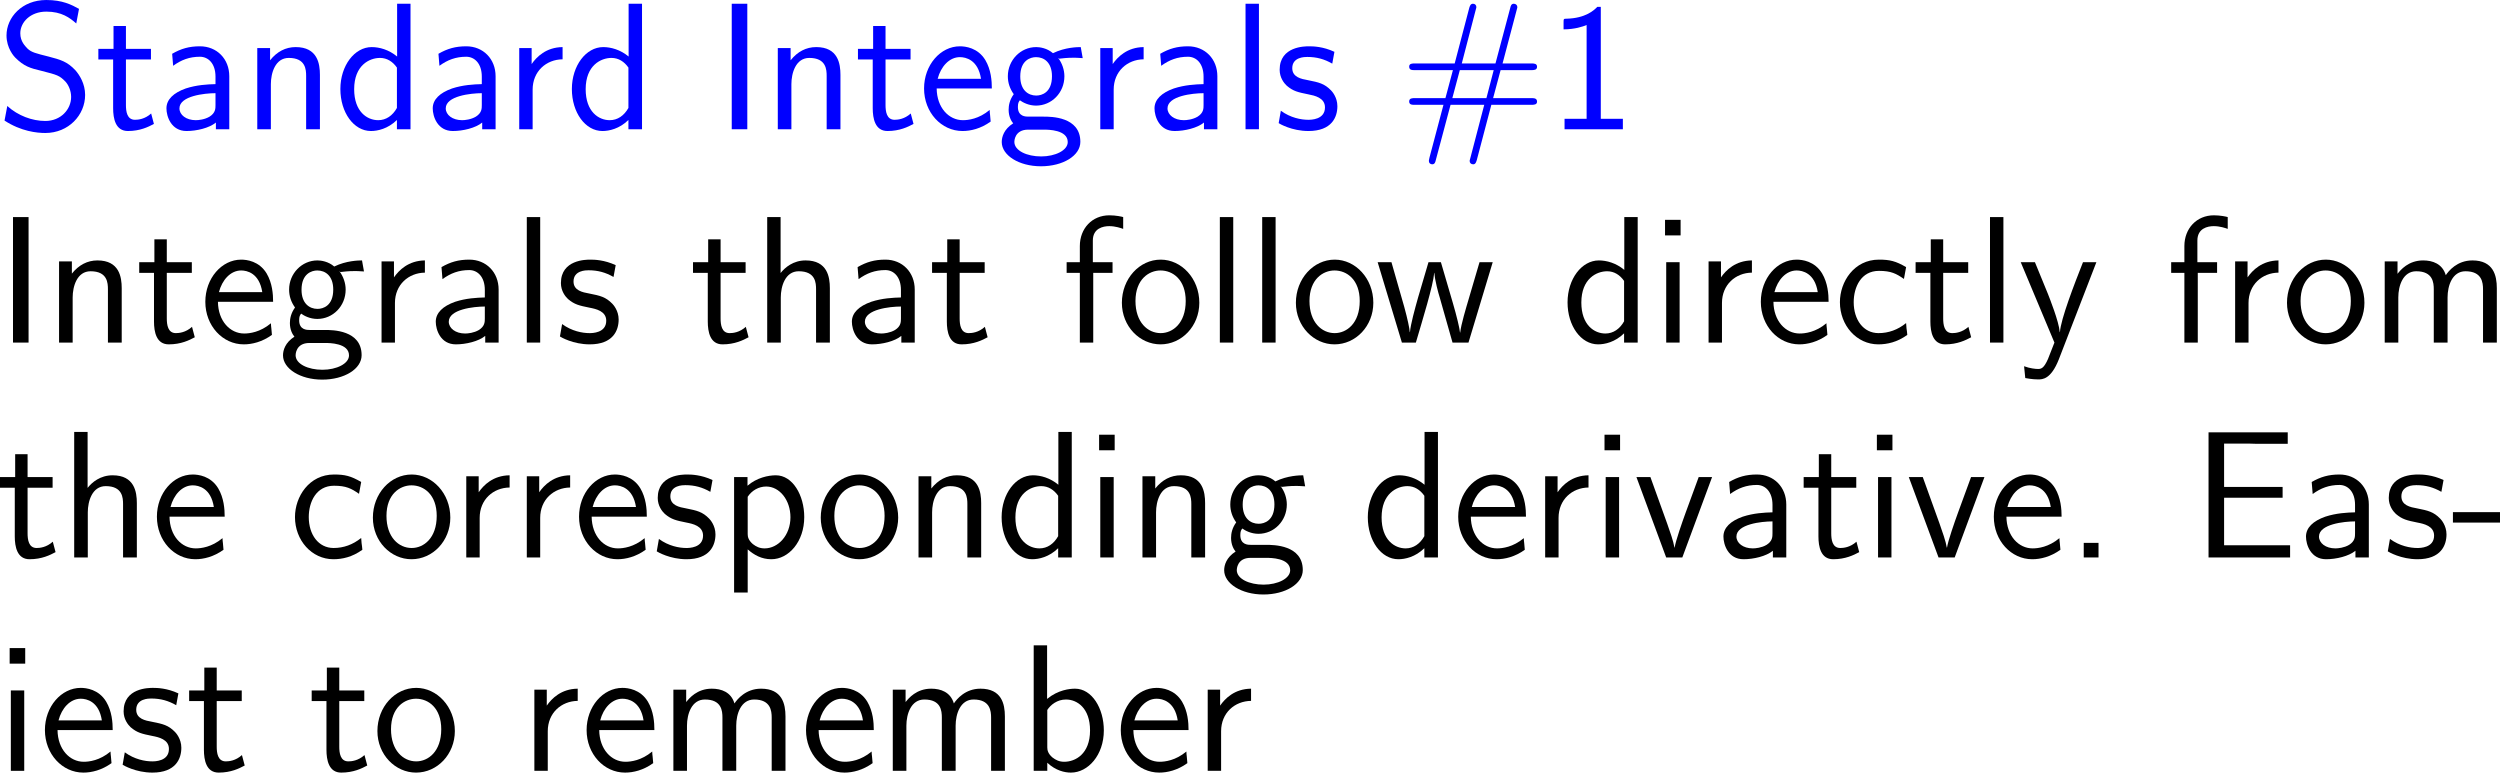 <?xml version="1.0" encoding="UTF-8"?>
<svg xmlns="http://www.w3.org/2000/svg" xmlns:xlink="http://www.w3.org/1999/xlink" width="247.831pt" height="76.588pt" viewBox="0 0 247.831 76.588" version="1.1">
<g id="surface1">
<path style=" stroke:none;fill-rule:nonzero;fill:rgb(0%,0%,100%);fill-opacity:1;" d="M 7.832 0.879 C 7.09 0.469 6.191 0 4.59 0 C 2.188 0 0.645 1.719 0.645 3.516 C 0.645 4.785 1.406 5.605 1.504 5.703 C 2.383 6.582 2.988 6.758 4.141 7.031 C 5.664 7.422 5.898 7.48 6.484 8.086 C 6.777 8.398 7.051 8.984 7.051 9.609 C 7.051 10.84 6.035 11.992 4.492 11.992 C 3.184 11.992 1.777 11.465 0.723 10.508 L 0.449 11.953 C 2.09 13.027 3.672 13.184 4.492 13.184 C 6.797 13.184 8.438 11.406 8.438 9.414 C 8.438 8.281 7.871 7.422 7.48 6.973 C 6.66 6.094 5.996 5.918 4.805 5.605 C 3.574 5.293 3.125 5.195 2.734 4.824 C 2.5 4.57 2.012 4.121 2.012 3.301 C 2.012 2.207 3.008 1.152 4.59 1.152 C 6.113 1.152 6.914 1.758 7.559 2.324 Z M 7.832 0.879 "/>
<path style=" stroke:none;fill-rule:nonzero;fill:rgb(0%,0%,100%);fill-opacity:1;" d="M 12.484 5.898 L 14.965 5.898 L 14.965 4.844 L 12.484 4.844 L 12.484 2.578 L 11.254 2.578 L 11.254 4.844 L 9.75 4.844 L 9.75 5.898 L 11.215 5.898 L 11.215 10.723 C 11.215 11.758 11.449 12.988 12.68 12.988 C 13.891 12.988 14.711 12.578 15.258 12.285 L 14.984 11.25 C 14.359 11.816 13.695 11.875 13.383 11.875 C 12.582 11.875 12.484 11.035 12.484 10.41 Z M 12.484 5.898 "/>
<path style=" stroke:none;fill-rule:nonzero;fill:rgb(0%,0%,100%);fill-opacity:1;" d="M 22.73 7.559 C 22.73 5.84 21.5 4.59 19.82 4.59 C 18.746 4.59 17.945 4.824 17.066 5.332 L 17.164 6.523 C 17.965 5.938 18.785 5.625 19.82 5.625 C 20.641 5.625 21.363 6.289 21.363 7.598 L 21.363 8.34 C 20.562 8.359 19.488 8.418 18.414 8.77 C 17.203 9.199 16.5 9.863 16.5 10.742 C 16.5 11.543 16.969 12.988 18.492 12.988 C 19.488 12.988 20.738 12.695 21.402 12.148 L 21.402 12.812 L 22.73 12.812 Z M 21.363 10.41 C 21.363 10.762 21.363 11.191 20.777 11.562 C 20.289 11.855 19.684 11.914 19.41 11.914 C 18.453 11.914 17.789 11.387 17.789 10.742 C 17.789 9.512 20.27 9.238 21.363 9.238 Z M 21.363 10.41 "/>
<path style=" stroke:none;fill-rule:nonzero;fill:rgb(0%,0%,100%);fill-opacity:1;" d="M 31.715 7.422 C 31.715 6.328 31.48 4.668 29.312 4.668 C 28.316 4.668 27.457 5.117 26.773 5.977 L 26.773 4.766 L 25.504 4.766 L 25.504 12.812 L 26.852 12.812 L 26.852 8.34 C 26.852 7.246 27.281 5.742 28.629 5.742 C 30.309 5.742 30.348 6.914 30.348 7.539 L 30.348 12.812 L 31.715 12.812 Z M 31.715 7.422 "/>
<path style=" stroke:none;fill-rule:nonzero;fill:rgb(0%,0%,100%);fill-opacity:1;" d="M 40.695 0.371 L 39.367 0.371 L 39.367 5.605 C 38.547 4.922 37.609 4.668 36.848 4.668 C 35.148 4.668 33.742 6.504 33.742 8.828 C 33.742 11.152 35.07 12.988 36.77 12.988 C 37.434 12.988 38.449 12.773 39.348 11.895 L 39.348 12.812 L 40.695 12.812 Z M 39.348 10.703 C 38.918 11.465 38.273 11.914 37.492 11.914 C 36.398 11.914 35.109 11.074 35.109 8.848 C 35.109 6.465 36.633 5.742 37.668 5.742 C 38.371 5.742 38.938 6.113 39.348 6.699 Z M 39.348 10.703 "/>
<path style=" stroke:none;fill-rule:nonzero;fill:rgb(0%,0%,100%);fill-opacity:1;" d="M 49.129 7.559 C 49.129 5.84 47.898 4.59 46.219 4.59 C 45.145 4.59 44.344 4.824 43.465 5.332 L 43.562 6.523 C 44.363 5.938 45.184 5.625 46.219 5.625 C 47.039 5.625 47.762 6.289 47.762 7.598 L 47.762 8.34 C 46.961 8.359 45.887 8.418 44.812 8.77 C 43.602 9.199 42.898 9.863 42.898 10.742 C 42.898 11.543 43.367 12.988 44.891 12.988 C 45.887 12.988 47.137 12.695 47.801 12.148 L 47.801 12.812 L 49.129 12.812 Z M 47.762 10.41 C 47.762 10.762 47.762 11.191 47.176 11.562 C 46.688 11.855 46.082 11.914 45.809 11.914 C 44.852 11.914 44.188 11.387 44.188 10.742 C 44.188 9.512 46.668 9.238 47.762 9.238 Z M 47.762 10.41 "/>
<path style=" stroke:none;fill-rule:nonzero;fill:rgb(0%,0%,100%);fill-opacity:1;" d="M 52.801 8.887 C 52.801 7.07 54.148 5.898 55.77 5.879 L 55.77 4.668 C 54.129 4.688 53.191 5.645 52.703 6.348 L 52.703 4.766 L 51.473 4.766 L 51.473 12.812 L 52.801 12.812 Z M 52.801 8.887 "/>
<path style=" stroke:none;fill-rule:nonzero;fill:rgb(0%,0%,100%);fill-opacity:1;" d="M 63.645 0.371 L 62.316 0.371 L 62.316 5.605 C 61.496 4.922 60.559 4.668 59.797 4.668 C 58.098 4.668 56.691 6.504 56.691 8.828 C 56.691 11.152 58.02 12.988 59.719 12.988 C 60.383 12.988 61.398 12.773 62.297 11.895 L 62.297 12.812 L 63.645 12.812 Z M 62.297 10.703 C 61.867 11.465 61.223 11.914 60.441 11.914 C 59.348 11.914 58.059 11.074 58.059 8.848 C 58.059 6.465 59.582 5.742 60.617 5.742 C 61.32 5.742 61.887 6.113 62.297 6.699 Z M 62.297 10.703 "/>
<path style=" stroke:none;fill-rule:nonzero;fill:rgb(0%,0%,100%);fill-opacity:1;" d="M 74.082 0.371 L 72.539 0.371 L 72.539 12.812 L 74.082 12.812 Z M 74.082 0.371 "/>
<path style=" stroke:none;fill-rule:nonzero;fill:rgb(0%,0%,100%);fill-opacity:1;" d="M 83.316 7.422 C 83.316 6.328 83.082 4.668 80.914 4.668 C 79.918 4.668 79.059 5.117 78.375 5.977 L 78.375 4.766 L 77.105 4.766 L 77.105 12.812 L 78.453 12.812 L 78.453 8.34 C 78.453 7.246 78.883 5.742 80.23 5.742 C 81.91 5.742 81.949 6.914 81.949 7.539 L 81.949 12.812 L 83.316 12.812 Z M 83.316 7.422 "/>
<path style=" stroke:none;fill-rule:nonzero;fill:rgb(0%,0%,100%);fill-opacity:1;" d="M 87.785 5.898 L 90.266 5.898 L 90.266 4.844 L 87.785 4.844 L 87.785 2.578 L 86.555 2.578 L 86.555 4.844 L 85.051 4.844 L 85.051 5.898 L 86.516 5.898 L 86.516 10.723 C 86.516 11.758 86.75 12.988 87.98 12.988 C 89.191 12.988 90.012 12.578 90.559 12.285 L 90.285 11.25 C 89.66 11.816 88.996 11.875 88.684 11.875 C 87.883 11.875 87.785 11.035 87.785 10.41 Z M 87.785 5.898 "/>
<path style=" stroke:none;fill-rule:nonzero;fill:rgb(0%,0%,100%);fill-opacity:1;" d="M 98.324 8.77 C 98.324 8.008 98.246 6.914 97.68 5.957 C 96.938 4.727 95.688 4.59 95.16 4.59 C 93.227 4.59 91.605 6.445 91.605 8.77 C 91.605 11.152 93.324 12.988 95.414 12.988 C 96.234 12.988 97.23 12.754 98.207 12.051 C 98.207 11.973 98.148 11.406 98.148 11.387 C 98.129 11.367 98.109 10.957 98.109 10.898 C 97.035 11.797 95.98 11.914 95.453 11.914 C 94.066 11.914 92.875 10.684 92.855 8.77 Z M 92.953 7.812 C 93.266 6.602 94.105 5.664 95.16 5.664 C 95.727 5.664 96.957 5.918 97.25 7.812 Z M 92.953 7.812 "/>
<path style=" stroke:none;fill-rule:nonzero;fill:rgb(0%,0%,100%);fill-opacity:1;" d="M 104.93 5.742 C 104.93 5.742 104.969 5.781 104.988 5.82 C 105.359 5.781 105.75 5.723 106.414 5.723 C 106.473 5.723 106.883 5.723 107.332 5.762 L 107.137 4.668 C 106.805 4.668 105.574 4.688 104.383 5.273 C 103.797 4.766 103.074 4.668 102.723 4.668 C 101.16 4.668 99.91 5.977 99.91 7.559 C 99.91 8.203 100.105 8.789 100.496 9.336 C 100.086 9.902 99.988 10.449 99.988 10.879 C 99.988 11.543 100.242 11.992 100.438 12.227 C 99.52 12.812 99.305 13.574 99.305 14.082 C 99.305 15.391 101.004 16.484 103.191 16.484 C 105.379 16.484 107.098 15.43 107.098 14.062 C 107.098 11.562 104.188 11.562 103.465 11.562 L 101.941 11.562 C 101.688 11.562 100.906 11.562 100.906 10.605 C 100.906 10.215 100.984 10.098 101.102 9.941 C 101.395 10.156 101.98 10.469 102.703 10.469 C 104.246 10.469 105.516 9.199 105.516 7.559 C 105.516 6.914 105.281 6.25 104.91 5.762 Z M 102.723 9.473 C 101.941 9.473 101.141 8.945 101.141 7.578 C 101.141 5.977 102.156 5.664 102.703 5.664 C 103.504 5.664 104.285 6.191 104.285 7.559 C 104.285 9.16 103.289 9.473 102.723 9.473 Z M 103.484 12.852 C 103.875 12.852 105.848 12.852 105.848 14.082 C 105.848 14.902 104.617 15.508 103.211 15.508 C 101.805 15.508 100.555 14.941 100.555 14.062 C 100.555 14.023 100.555 12.852 101.922 12.852 Z M 103.484 12.852 "/>
<path style=" stroke:none;fill-rule:nonzero;fill:rgb(0%,0%,100%);fill-opacity:1;" d="M 110.402 8.887 C 110.402 7.07 111.75 5.898 113.371 5.879 L 113.371 4.668 C 111.73 4.688 110.793 5.645 110.305 6.348 L 110.305 4.766 L 109.074 4.766 L 109.074 12.812 L 110.402 12.812 Z M 110.402 8.887 "/>
<path style=" stroke:none;fill-rule:nonzero;fill:rgb(0%,0%,100%);fill-opacity:1;" d="M 120.68 7.559 C 120.68 5.84 119.449 4.59 117.77 4.59 C 116.695 4.59 115.895 4.824 115.016 5.332 L 115.113 6.523 C 115.914 5.938 116.734 5.625 117.77 5.625 C 118.59 5.625 119.312 6.289 119.312 7.598 L 119.312 8.34 C 118.512 8.359 117.438 8.418 116.363 8.77 C 115.152 9.199 114.449 9.863 114.449 10.742 C 114.449 11.543 114.918 12.988 116.441 12.988 C 117.438 12.988 118.688 12.695 119.352 12.148 L 119.352 12.812 L 120.68 12.812 Z M 119.312 10.41 C 119.312 10.762 119.312 11.191 118.727 11.562 C 118.238 11.855 117.633 11.914 117.359 11.914 C 116.402 11.914 115.738 11.387 115.738 10.742 C 115.738 9.512 118.219 9.238 119.312 9.238 Z M 119.312 10.41 "/>
<path style=" stroke:none;fill-rule:nonzero;fill:rgb(0%,0%,100%);fill-opacity:1;" d="M 124.801 0.371 L 123.473 0.371 L 123.473 12.812 L 124.801 12.812 Z M 124.801 0.371 "/>
<path style=" stroke:none;fill-rule:nonzero;fill:rgb(0%,0%,100%);fill-opacity:1;" d="M 132.285 5.137 C 131.152 4.609 130.176 4.59 129.766 4.59 C 129.355 4.59 126.855 4.59 126.855 6.914 C 126.855 7.695 127.285 8.242 127.559 8.496 C 128.203 9.043 128.652 9.141 129.707 9.355 C 130.312 9.473 131.348 9.688 131.348 10.645 C 131.348 11.875 129.941 11.875 129.688 11.875 C 128.984 11.875 127.93 11.68 126.973 10.977 L 126.758 12.207 C 126.836 12.266 128.066 12.988 129.707 12.988 C 132.031 12.988 132.578 11.602 132.578 10.527 C 132.578 9.629 132.031 9.043 131.953 8.965 C 131.289 8.281 130.742 8.164 129.668 7.949 C 129.004 7.832 128.105 7.656 128.105 6.758 C 128.105 5.645 129.355 5.645 129.59 5.645 C 130.527 5.645 131.289 5.859 132.07 6.309 Z M 132.285 5.137 "/>
<path style=" stroke:none;fill-rule:nonzero;fill:rgb(0%,0%,100%);fill-opacity:1;" d="M 147.84 10.391 L 151.785 10.391 C 152.039 10.391 152.371 10.391 152.371 10.078 C 152.371 9.727 152.059 9.727 151.785 9.727 L 148.016 9.727 L 148.758 6.953 L 151.785 6.953 C 152.039 6.953 152.371 6.953 152.371 6.621 C 152.371 6.289 152.059 6.289 151.785 6.289 L 148.953 6.289 L 150.34 1.035 C 150.418 0.781 150.418 0.723 150.418 0.703 C 150.418 0.508 150.262 0.371 150.066 0.371 C 149.812 0.371 149.754 0.605 149.715 0.781 L 148.25 6.289 L 144.91 6.289 L 146.277 1.035 C 146.355 0.781 146.355 0.723 146.355 0.703 C 146.355 0.508 146.219 0.371 146.023 0.371 C 145.77 0.371 145.711 0.605 145.652 0.781 L 144.207 6.289 L 140.262 6.289 C 140.008 6.289 139.695 6.289 139.695 6.602 C 139.695 6.953 139.988 6.953 140.262 6.953 L 144.031 6.953 L 143.289 9.727 L 140.262 9.727 C 140.008 9.727 139.695 9.727 139.695 10.059 C 139.695 10.391 139.988 10.391 140.262 10.391 L 143.094 10.391 L 141.707 15.625 C 141.648 15.879 141.648 15.938 141.648 15.957 C 141.648 16.152 141.785 16.289 141.98 16.289 C 142.234 16.289 142.293 16.055 142.332 15.879 L 143.797 10.391 L 147.137 10.391 L 145.77 15.625 C 145.691 15.879 145.691 15.938 145.691 15.957 C 145.691 16.152 145.828 16.289 146.043 16.289 C 146.277 16.289 146.336 16.055 146.395 15.879 Z M 143.973 9.727 L 144.715 6.953 L 148.074 6.953 L 147.352 9.727 Z M 143.973 9.727 "/>
<path style=" stroke:none;fill-rule:nonzero;fill:rgb(0%,0%,100%);fill-opacity:1;" d="M 158.691 0.684 L 158.34 0.684 C 158.066 0.977 157.207 1.816 155.273 1.855 C 155.02 1.855 155 1.875 155 2.207 L 155 2.91 C 156.094 2.91 156.914 2.637 157.285 2.48 L 157.285 11.777 L 155.098 11.777 L 155.098 12.812 L 160.879 12.812 L 160.879 11.777 L 158.691 11.777 Z M 158.691 0.684 "/>
<path style=" stroke:none;fill-rule:nonzero;fill:rgb(0%,0%,0%);fill-opacity:1;" d="M 2.832 21.52 L 1.289 21.52 L 1.289 33.961 L 2.832 33.961 Z M 2.832 21.52 "/>
<path style=" stroke:none;fill-rule:nonzero;fill:rgb(0%,0%,0%);fill-opacity:1;" d="M 12.066 28.57 C 12.066 27.477 11.832 25.816 9.664 25.816 C 8.668 25.816 7.809 26.266 7.125 27.125 L 7.125 25.914 L 5.855 25.914 L 5.855 33.961 L 7.203 33.961 L 7.203 29.488 C 7.203 28.395 7.633 26.891 8.98 26.891 C 10.66 26.891 10.699 28.062 10.699 28.688 L 10.699 33.961 L 12.066 33.961 Z M 12.066 28.57 "/>
<path style=" stroke:none;fill-rule:nonzero;fill:rgb(0%,0%,0%);fill-opacity:1;" d="M 16.535 27.047 L 19.016 27.047 L 19.016 25.992 L 16.535 25.992 L 16.535 23.727 L 15.305 23.727 L 15.305 25.992 L 13.801 25.992 L 13.801 27.047 L 15.266 27.047 L 15.266 31.871 C 15.266 32.906 15.5 34.137 16.73 34.137 C 17.941 34.137 18.762 33.727 19.309 33.434 L 19.035 32.398 C 18.41 32.965 17.746 33.023 17.434 33.023 C 16.633 33.023 16.535 32.184 16.535 31.559 Z M 16.535 27.047 "/>
<path style=" stroke:none;fill-rule:nonzero;fill:rgb(0%,0%,0%);fill-opacity:1;" d="M 27.074 29.918 C 27.074 29.156 26.996 28.062 26.43 27.105 C 25.688 25.875 24.438 25.738 23.91 25.738 C 21.977 25.738 20.355 27.594 20.355 29.918 C 20.355 32.301 22.074 34.137 24.164 34.137 C 24.984 34.137 25.98 33.902 26.957 33.199 C 26.957 33.121 26.898 32.555 26.898 32.535 C 26.879 32.516 26.859 32.105 26.859 32.047 C 25.785 32.945 24.73 33.062 24.203 33.062 C 22.816 33.062 21.625 31.832 21.605 29.918 Z M 21.703 28.961 C 22.016 27.75 22.855 26.812 23.91 26.812 C 24.477 26.812 25.707 27.066 26 28.961 Z M 21.703 28.961 "/>
<path style=" stroke:none;fill-rule:nonzero;fill:rgb(0%,0%,0%);fill-opacity:1;" d="M 33.68 26.891 C 33.68 26.891 33.719 26.93 33.738 26.969 C 34.109 26.93 34.5 26.871 35.164 26.871 C 35.223 26.871 35.633 26.871 36.082 26.91 L 35.887 25.816 C 35.555 25.816 34.324 25.836 33.133 26.422 C 32.547 25.914 31.824 25.816 31.473 25.816 C 29.91 25.816 28.66 27.125 28.66 28.707 C 28.66 29.352 28.855 29.938 29.246 30.484 C 28.836 31.051 28.738 31.598 28.738 32.027 C 28.738 32.691 28.992 33.141 29.188 33.375 C 28.27 33.961 28.055 34.723 28.055 35.23 C 28.055 36.539 29.754 37.633 31.941 37.633 C 34.129 37.633 35.848 36.578 35.848 35.211 C 35.848 32.711 32.938 32.711 32.215 32.711 L 30.691 32.711 C 30.438 32.711 29.656 32.711 29.656 31.754 C 29.656 31.363 29.734 31.246 29.852 31.09 C 30.145 31.305 30.73 31.617 31.453 31.617 C 32.996 31.617 34.266 30.348 34.266 28.707 C 34.266 28.062 34.031 27.398 33.66 26.91 Z M 31.473 30.621 C 30.691 30.621 29.891 30.094 29.891 28.727 C 29.891 27.125 30.906 26.812 31.453 26.812 C 32.254 26.812 33.035 27.34 33.035 28.707 C 33.035 30.309 32.039 30.621 31.473 30.621 Z M 32.234 34 C 32.625 34 34.598 34 34.598 35.23 C 34.598 36.051 33.367 36.656 31.961 36.656 C 30.555 36.656 29.305 36.09 29.305 35.211 C 29.305 35.172 29.305 34 30.672 34 Z M 32.234 34 "/>
<path style=" stroke:none;fill-rule:nonzero;fill:rgb(0%,0%,0%);fill-opacity:1;" d="M 39.152 30.035 C 39.152 28.219 40.5 27.047 42.121 27.027 L 42.121 25.816 C 40.48 25.836 39.543 26.793 39.055 27.496 L 39.055 25.914 L 37.824 25.914 L 37.824 33.961 L 39.152 33.961 Z M 39.152 30.035 "/>
<path style=" stroke:none;fill-rule:nonzero;fill:rgb(0%,0%,0%);fill-opacity:1;" d="M 49.43 28.707 C 49.43 26.988 48.199 25.738 46.52 25.738 C 45.445 25.738 44.645 25.973 43.766 26.48 L 43.863 27.672 C 44.664 27.086 45.484 26.773 46.52 26.773 C 47.34 26.773 48.062 27.438 48.062 28.746 L 48.062 29.488 C 47.262 29.508 46.188 29.566 45.113 29.918 C 43.902 30.348 43.199 31.012 43.199 31.891 C 43.199 32.691 43.668 34.137 45.191 34.137 C 46.188 34.137 47.438 33.844 48.102 33.297 L 48.102 33.961 L 49.43 33.961 Z M 48.062 31.559 C 48.062 31.91 48.062 32.34 47.477 32.711 C 46.988 33.004 46.383 33.062 46.109 33.062 C 45.152 33.062 44.488 32.535 44.488 31.891 C 44.488 30.66 46.969 30.387 48.062 30.387 Z M 48.062 31.559 "/>
<path style=" stroke:none;fill-rule:nonzero;fill:rgb(0%,0%,0%);fill-opacity:1;" d="M 53.551 21.52 L 52.223 21.52 L 52.223 33.961 L 53.551 33.961 Z M 53.551 21.52 "/>
<path style=" stroke:none;fill-rule:nonzero;fill:rgb(0%,0%,0%);fill-opacity:1;" d="M 61.035 26.285 C 59.902 25.758 58.926 25.738 58.516 25.738 C 58.105 25.738 55.605 25.738 55.605 28.062 C 55.605 28.844 56.035 29.391 56.309 29.645 C 56.953 30.191 57.402 30.289 58.457 30.504 C 59.062 30.621 60.098 30.836 60.098 31.793 C 60.098 33.023 58.691 33.023 58.438 33.023 C 57.734 33.023 56.68 32.828 55.723 32.125 L 55.508 33.355 C 55.586 33.414 56.816 34.137 58.457 34.137 C 60.781 34.137 61.328 32.75 61.328 31.676 C 61.328 30.777 60.781 30.191 60.703 30.113 C 60.039 29.43 59.492 29.312 58.418 29.098 C 57.754 28.98 56.855 28.805 56.855 27.906 C 56.855 26.793 58.105 26.793 58.34 26.793 C 59.277 26.793 60.039 27.008 60.82 27.457 Z M 61.035 26.285 "/>
<path style=" stroke:none;fill-rule:nonzero;fill:rgb(0%,0%,0%);fill-opacity:1;" d="M 71.434 27.047 L 73.914 27.047 L 73.914 25.992 L 71.434 25.992 L 71.434 23.727 L 70.203 23.727 L 70.203 25.992 L 68.699 25.992 L 68.699 27.047 L 70.164 27.047 L 70.164 31.871 C 70.164 32.906 70.398 34.137 71.629 34.137 C 72.84 34.137 73.66 33.727 74.207 33.434 L 73.934 32.398 C 73.309 32.965 72.645 33.023 72.332 33.023 C 71.531 33.023 71.434 32.184 71.434 31.559 Z M 71.434 27.047 "/>
<path style=" stroke:none;fill-rule:nonzero;fill:rgb(0%,0%,0%);fill-opacity:1;" d="M 82.266 28.57 C 82.266 27.477 82.031 25.816 79.863 25.816 C 78.633 25.816 77.812 26.52 77.383 27.066 L 77.383 21.52 L 76.055 21.52 L 76.055 33.961 L 77.402 33.961 L 77.402 29.488 C 77.402 28.395 77.832 26.891 79.18 26.891 C 80.859 26.891 80.898 28.062 80.898 28.688 L 80.898 33.961 L 82.266 33.961 Z M 82.266 28.57 "/>
<path style=" stroke:none;fill-rule:nonzero;fill:rgb(0%,0%,0%);fill-opacity:1;" d="M 90.68 28.707 C 90.68 26.988 89.449 25.738 87.77 25.738 C 86.695 25.738 85.895 25.973 85.016 26.48 L 85.113 27.672 C 85.914 27.086 86.734 26.773 87.77 26.773 C 88.59 26.773 89.312 27.438 89.312 28.746 L 89.312 29.488 C 88.512 29.508 87.438 29.566 86.363 29.918 C 85.152 30.348 84.449 31.012 84.449 31.891 C 84.449 32.691 84.918 34.137 86.441 34.137 C 87.438 34.137 88.688 33.844 89.352 33.297 L 89.352 33.961 L 90.68 33.961 Z M 89.312 31.559 C 89.312 31.91 89.312 32.34 88.727 32.711 C 88.238 33.004 87.633 33.062 87.359 33.062 C 86.402 33.062 85.738 32.535 85.738 31.891 C 85.738 30.66 88.219 30.387 89.312 30.387 Z M 89.312 31.559 "/>
<path style=" stroke:none;fill-rule:nonzero;fill:rgb(0%,0%,0%);fill-opacity:1;" d="M 95.133 27.047 L 97.613 27.047 L 97.613 25.992 L 95.133 25.992 L 95.133 23.727 L 93.902 23.727 L 93.902 25.992 L 92.398 25.992 L 92.398 27.047 L 93.863 27.047 L 93.863 31.871 C 93.863 32.906 94.098 34.137 95.328 34.137 C 96.539 34.137 97.359 33.727 97.906 33.434 L 97.633 32.398 C 97.008 32.965 96.344 33.023 96.031 33.023 C 95.23 33.023 95.133 32.184 95.133 31.559 Z M 95.133 27.047 "/>
<path style=" stroke:none;fill-rule:nonzero;fill:rgb(0%,0%,0%);fill-opacity:1;" d="M 108.375 27.047 L 110.289 27.047 L 110.289 25.992 L 108.336 25.992 L 108.336 23.844 C 108.336 22.633 109.352 22.418 109.957 22.418 C 110.582 22.418 111.129 22.613 111.344 22.691 L 111.344 21.52 C 111.227 21.48 110.621 21.344 109.977 21.344 C 108.258 21.344 107.047 22.652 107.047 24.391 L 107.047 25.992 L 105.738 25.992 L 105.738 27.047 L 107.047 27.047 L 107.047 33.961 L 108.375 33.961 Z M 108.375 27.047 "/>
<path style=" stroke:none;fill-rule:nonzero;fill:rgb(0%,0%,0%);fill-opacity:1;" d="M 118.891 30.016 C 118.891 27.594 117.113 25.738 115.062 25.738 C 112.953 25.738 111.215 27.633 111.215 30.016 C 111.215 32.359 112.992 34.137 115.043 34.137 C 117.152 34.137 118.891 32.32 118.891 30.016 Z M 115.062 33.023 C 113.773 33.023 112.562 31.949 112.562 29.84 C 112.562 27.672 113.91 26.812 115.043 26.812 C 116.273 26.812 117.543 27.73 117.543 29.84 C 117.543 32.047 116.254 33.023 115.062 33.023 Z M 115.062 33.023 "/>
<path style=" stroke:none;fill-rule:nonzero;fill:rgb(0%,0%,0%);fill-opacity:1;" d="M 122.254 21.52 L 120.926 21.52 L 120.926 33.961 L 122.254 33.961 Z M 122.254 21.52 "/>
<path style=" stroke:none;fill-rule:nonzero;fill:rgb(0%,0%,0%);fill-opacity:1;" d="M 126.453 21.52 L 125.125 21.52 L 125.125 33.961 L 126.453 33.961 Z M 126.453 21.52 "/>
<path style=" stroke:none;fill-rule:nonzero;fill:rgb(0%,0%,0%);fill-opacity:1;" d="M 136.141 30.016 C 136.141 27.594 134.363 25.738 132.312 25.738 C 130.203 25.738 128.465 27.633 128.465 30.016 C 128.465 32.359 130.242 34.137 132.293 34.137 C 134.402 34.137 136.141 32.32 136.141 30.016 Z M 132.312 33.023 C 131.023 33.023 129.812 31.949 129.812 29.84 C 129.812 27.672 131.16 26.812 132.293 26.812 C 133.523 26.812 134.793 27.73 134.793 29.84 C 134.793 32.047 133.504 33.023 132.312 33.023 Z M 132.312 33.023 "/>
<path style=" stroke:none;fill-rule:nonzero;fill:rgb(0%,0%,0%);fill-opacity:1;" d="M 147.977 25.992 L 146.668 25.992 L 145.594 29.645 C 145.34 30.504 144.832 32.184 144.754 32.965 L 144.734 32.965 C 144.695 32.535 144.402 31.324 144.031 30.055 L 142.84 25.992 L 141.609 25.992 L 140.574 29.508 C 140.262 30.621 139.832 32.164 139.773 32.926 L 139.754 32.926 C 139.734 32.574 139.539 31.637 139.207 30.426 L 137.938 25.992 L 136.57 25.992 L 138.973 33.961 L 140.359 33.961 C 141.023 31.695 142.078 28.297 142.176 27.047 L 142.195 27.047 C 142.234 27.77 142.586 29.059 142.723 29.488 L 143.992 33.961 L 145.574 33.961 Z M 147.977 25.992 "/>
<path style=" stroke:none;fill-rule:nonzero;fill:rgb(0%,0%,0%);fill-opacity:1;" d="M 162.348 21.52 L 161.02 21.52 L 161.02 26.754 C 160.199 26.07 159.262 25.816 158.5 25.816 C 156.801 25.816 155.395 27.652 155.395 29.977 C 155.395 32.301 156.723 34.137 158.422 34.137 C 159.086 34.137 160.102 33.922 161 33.043 L 161 33.961 L 162.348 33.961 Z M 161 31.852 C 160.57 32.613 159.926 33.062 159.145 33.062 C 158.051 33.062 156.762 32.223 156.762 29.996 C 156.762 27.613 158.285 26.891 159.32 26.891 C 160.023 26.891 160.59 27.262 161 27.848 Z M 161 31.852 "/>
<path style=" stroke:none;fill-rule:nonzero;fill:rgb(0%,0%,0%);fill-opacity:1;" d="M 166.602 21.793 L 165.059 21.793 L 165.059 23.336 L 166.602 23.336 Z M 166.504 25.992 L 165.176 25.992 L 165.176 33.961 L 166.504 33.961 Z M 166.504 25.992 "/>
<path style=" stroke:none;fill-rule:nonzero;fill:rgb(0%,0%,0%);fill-opacity:1;" d="M 170.703 30.035 C 170.703 28.219 172.051 27.047 173.672 27.027 L 173.672 25.816 C 172.031 25.836 171.094 26.793 170.605 27.496 L 170.605 25.914 L 169.375 25.914 L 169.375 33.961 L 170.703 33.961 Z M 170.703 30.035 "/>
<path style=" stroke:none;fill-rule:nonzero;fill:rgb(0%,0%,0%);fill-opacity:1;" d="M 181.273 29.918 C 181.273 29.156 181.195 28.062 180.629 27.105 C 179.887 25.875 178.637 25.738 178.109 25.738 C 176.176 25.738 174.555 27.594 174.555 29.918 C 174.555 32.301 176.273 34.137 178.363 34.137 C 179.184 34.137 180.18 33.902 181.156 33.199 C 181.156 33.121 181.098 32.555 181.098 32.535 C 181.078 32.516 181.059 32.105 181.059 32.047 C 179.984 32.945 178.93 33.062 178.402 33.062 C 177.016 33.062 175.824 31.832 175.805 29.918 Z M 175.902 28.961 C 176.215 27.75 177.055 26.812 178.109 26.812 C 178.676 26.812 179.906 27.066 180.199 28.961 Z M 175.902 28.961 "/>
<path style=" stroke:none;fill-rule:nonzero;fill:rgb(0%,0%,0%);fill-opacity:1;" d="M 188.957 32.027 C 188.137 32.691 187.219 33.023 186.223 33.023 C 184.719 33.023 183.762 31.695 183.762 29.957 C 183.762 28.473 184.484 26.852 186.262 26.852 C 187.473 26.852 187.98 27.125 188.742 27.652 L 188.957 26.48 C 187.922 25.875 187.336 25.738 186.262 25.738 C 183.801 25.738 182.395 27.926 182.395 29.957 C 182.395 32.262 184.055 34.137 186.203 34.137 C 187.082 34.137 188.078 33.922 189.074 33.199 C 189.074 33.16 189.016 32.594 188.996 32.535 Z M 188.957 32.027 "/>
<path style=" stroke:none;fill-rule:nonzero;fill:rgb(0%,0%,0%);fill-opacity:1;" d="M 192.633 27.047 L 195.113 27.047 L 195.113 25.992 L 192.633 25.992 L 192.633 23.727 L 191.402 23.727 L 191.402 25.992 L 189.898 25.992 L 189.898 27.047 L 191.363 27.047 L 191.363 31.871 C 191.363 32.906 191.598 34.137 192.828 34.137 C 194.039 34.137 194.859 33.727 195.406 33.434 L 195.133 32.398 C 194.508 32.965 193.844 33.023 193.531 33.023 C 192.73 33.023 192.633 32.184 192.633 31.559 Z M 192.633 27.047 "/>
<path style=" stroke:none;fill-rule:nonzero;fill:rgb(0%,0%,0%);fill-opacity:1;" d="M 198.602 21.52 L 197.273 21.52 L 197.273 33.961 L 198.602 33.961 Z M 198.602 21.52 "/>
<path style=" stroke:none;fill-rule:nonzero;fill:rgb(0%,0%,0%);fill-opacity:1;" d="M 207.82 25.992 L 206.492 25.992 C 205.652 28.121 204.285 31.637 204.207 32.926 L 204.188 32.926 C 204.109 31.871 203.152 29.488 203.016 29.137 L 201.727 25.992 L 200.32 25.992 L 203.66 33.961 L 203.016 35.602 C 202.625 36.48 202.371 36.578 202.039 36.578 C 201.785 36.578 201.219 36.52 200.652 36.305 L 200.77 37.477 C 200.867 37.496 201.473 37.613 202.039 37.613 C 202.469 37.613 203.309 37.613 204.09 35.641 Z M 207.82 25.992 "/>
<path style=" stroke:none;fill-rule:nonzero;fill:rgb(0%,0%,0%);fill-opacity:1;" d="M 217.871 27.047 L 219.785 27.047 L 219.785 25.992 L 217.832 25.992 L 217.832 23.844 C 217.832 22.633 218.848 22.418 219.453 22.418 C 220.078 22.418 220.625 22.613 220.84 22.691 L 220.84 21.52 C 220.723 21.48 220.117 21.344 219.473 21.344 C 217.754 21.344 216.543 22.652 216.543 24.391 L 216.543 25.992 L 215.234 25.992 L 215.234 27.047 L 216.543 27.047 L 216.543 33.961 L 217.871 33.961 Z M 217.871 27.047 "/>
<path style=" stroke:none;fill-rule:nonzero;fill:rgb(0%,0%,0%);fill-opacity:1;" d="M 222.902 30.035 C 222.902 28.219 224.25 27.047 225.871 27.027 L 225.871 25.816 C 224.23 25.836 223.293 26.793 222.805 27.496 L 222.805 25.914 L 221.574 25.914 L 221.574 33.961 L 222.902 33.961 Z M 222.902 30.035 "/>
<path style=" stroke:none;fill-rule:nonzero;fill:rgb(0%,0%,0%);fill-opacity:1;" d="M 234.391 30.016 C 234.391 27.594 232.613 25.738 230.562 25.738 C 228.453 25.738 226.715 27.633 226.715 30.016 C 226.715 32.359 228.492 34.137 230.543 34.137 C 232.652 34.137 234.391 32.32 234.391 30.016 Z M 230.562 33.023 C 229.273 33.023 228.062 31.949 228.062 29.84 C 228.062 27.672 229.41 26.812 230.543 26.812 C 231.773 26.812 233.043 27.73 233.043 29.84 C 233.043 32.047 231.754 33.023 230.562 33.023 Z M 230.562 33.023 "/>
<path style=" stroke:none;fill-rule:nonzero;fill:rgb(0%,0%,0%);fill-opacity:1;" d="M 247.516 28.57 C 247.516 27.32 247.184 25.816 245.094 25.816 C 243.57 25.816 242.73 26.871 242.457 27.281 C 242.125 26.148 241.148 25.816 240.211 25.816 C 238.746 25.816 237.965 26.773 237.672 27.145 L 237.672 25.914 L 236.402 25.914 L 236.402 33.961 L 237.75 33.961 L 237.75 29.488 C 237.75 28.316 238.219 26.891 239.527 26.891 C 241.188 26.891 241.266 28.023 241.266 28.688 L 241.266 33.961 L 242.633 33.961 L 242.633 29.488 C 242.633 28.316 243.102 26.891 244.41 26.891 C 246.051 26.891 246.148 28.023 246.148 28.688 L 246.148 33.961 L 247.516 33.961 Z M 247.516 28.57 "/>
<path style=" stroke:none;fill-rule:nonzero;fill:rgb(0%,0%,0%);fill-opacity:1;" d="M 2.734 48.348 L 5.215 48.348 L 5.215 47.293 L 2.734 47.293 L 2.734 45.027 L 1.504 45.027 L 1.504 47.293 L 0 47.293 L 0 48.348 L 1.465 48.348 L 1.465 53.172 C 1.465 54.207 1.699 55.438 2.93 55.438 C 4.141 55.438 4.961 55.027 5.508 54.734 L 5.234 53.699 C 4.609 54.266 3.945 54.324 3.633 54.324 C 2.832 54.324 2.734 53.484 2.734 52.859 Z M 2.734 48.348 "/>
<path style=" stroke:none;fill-rule:nonzero;fill:rgb(0%,0%,0%);fill-opacity:1;" d="M 13.566 49.871 C 13.566 48.777 13.332 47.117 11.164 47.117 C 9.934 47.117 9.113 47.82 8.684 48.367 L 8.684 42.82 L 7.355 42.82 L 7.355 55.262 L 8.703 55.262 L 8.703 50.789 C 8.703 49.695 9.133 48.191 10.48 48.191 C 12.16 48.191 12.199 49.363 12.199 49.988 L 12.199 55.262 L 13.566 55.262 Z M 13.566 49.871 "/>
<path style=" stroke:none;fill-rule:nonzero;fill:rgb(0%,0%,0%);fill-opacity:1;" d="M 22.273 51.219 C 22.273 50.457 22.195 49.363 21.629 48.406 C 20.887 47.176 19.637 47.039 19.109 47.039 C 17.176 47.039 15.555 48.895 15.555 51.219 C 15.555 53.602 17.273 55.438 19.363 55.438 C 20.184 55.438 21.18 55.203 22.156 54.5 C 22.156 54.422 22.098 53.855 22.098 53.836 C 22.078 53.816 22.059 53.406 22.059 53.348 C 20.984 54.246 19.93 54.363 19.402 54.363 C 18.016 54.363 16.824 53.133 16.805 51.219 Z M 16.902 50.262 C 17.215 49.051 18.055 48.113 19.109 48.113 C 19.676 48.113 20.906 48.367 21.199 50.262 Z M 16.902 50.262 "/>
<path style=" stroke:none;fill-rule:nonzero;fill:rgb(0%,0%,0%);fill-opacity:1;" d="M 35.805 53.328 C 34.984 53.992 34.066 54.324 33.07 54.324 C 31.566 54.324 30.609 52.996 30.609 51.258 C 30.609 49.773 31.332 48.152 33.109 48.152 C 34.32 48.152 34.828 48.426 35.59 48.953 L 35.805 47.781 C 34.77 47.176 34.184 47.039 33.109 47.039 C 30.648 47.039 29.242 49.227 29.242 51.258 C 29.242 53.562 30.902 55.438 33.051 55.438 C 33.93 55.438 34.926 55.223 35.922 54.5 C 35.922 54.461 35.863 53.895 35.844 53.836 Z M 35.805 53.328 "/>
<path style=" stroke:none;fill-rule:nonzero;fill:rgb(0%,0%,0%);fill-opacity:1;" d="M 44.641 51.316 C 44.641 48.895 42.863 47.039 40.812 47.039 C 38.703 47.039 36.965 48.934 36.965 51.316 C 36.965 53.66 38.742 55.438 40.793 55.438 C 42.902 55.438 44.641 53.621 44.641 51.316 Z M 40.812 54.324 C 39.523 54.324 38.312 53.25 38.312 51.141 C 38.312 48.973 39.66 48.113 40.793 48.113 C 42.023 48.113 43.293 49.031 43.293 51.141 C 43.293 53.348 42.004 54.324 40.812 54.324 Z M 40.812 54.324 "/>
<path style=" stroke:none;fill-rule:nonzero;fill:rgb(0%,0%,0%);fill-opacity:1;" d="M 47.551 51.336 C 47.551 49.52 48.898 48.348 50.52 48.328 L 50.52 47.117 C 48.879 47.137 47.941 48.094 47.453 48.797 L 47.453 47.215 L 46.223 47.215 L 46.223 55.262 L 47.551 55.262 Z M 47.551 51.336 "/>
<path style=" stroke:none;fill-rule:nonzero;fill:rgb(0%,0%,0%);fill-opacity:1;" d="M 53.551 51.336 C 53.551 49.52 54.898 48.348 56.52 48.328 L 56.52 47.117 C 54.879 47.137 53.941 48.094 53.453 48.797 L 53.453 47.215 L 52.223 47.215 L 52.223 55.262 L 53.551 55.262 Z M 53.551 51.336 "/>
<path style=" stroke:none;fill-rule:nonzero;fill:rgb(0%,0%,0%);fill-opacity:1;" d="M 64.121 51.219 C 64.121 50.457 64.043 49.363 63.477 48.406 C 62.734 47.176 61.484 47.039 60.957 47.039 C 59.023 47.039 57.402 48.895 57.402 51.219 C 57.402 53.602 59.121 55.438 61.211 55.438 C 62.031 55.438 63.027 55.203 64.004 54.5 C 64.004 54.422 63.945 53.855 63.945 53.836 C 63.926 53.816 63.906 53.406 63.906 53.348 C 62.832 54.246 61.777 54.363 61.25 54.363 C 59.863 54.363 58.672 53.133 58.652 51.219 Z M 58.75 50.262 C 59.062 49.051 59.902 48.113 60.957 48.113 C 61.523 48.113 62.754 48.367 63.047 50.262 Z M 58.75 50.262 "/>
<path style=" stroke:none;fill-rule:nonzero;fill:rgb(0%,0%,0%);fill-opacity:1;" d="M 70.633 47.586 C 69.5 47.059 68.523 47.039 68.113 47.039 C 67.703 47.039 65.203 47.039 65.203 49.363 C 65.203 50.145 65.633 50.691 65.906 50.945 C 66.551 51.492 67 51.59 68.055 51.805 C 68.66 51.922 69.695 52.137 69.695 53.094 C 69.695 54.324 68.289 54.324 68.035 54.324 C 67.332 54.324 66.277 54.129 65.32 53.426 L 65.105 54.656 C 65.184 54.715 66.414 55.438 68.055 55.438 C 70.379 55.438 70.926 54.051 70.926 52.977 C 70.926 52.078 70.379 51.492 70.301 51.414 C 69.637 50.73 69.09 50.613 68.016 50.398 C 67.352 50.281 66.453 50.105 66.453 49.207 C 66.453 48.094 67.703 48.094 67.938 48.094 C 68.875 48.094 69.637 48.309 70.418 48.758 Z M 70.633 47.586 "/>
<path style=" stroke:none;fill-rule:nonzero;fill:rgb(0%,0%,0%);fill-opacity:1;" d="M 74.121 54.461 C 74.746 55.008 75.488 55.438 76.465 55.438 C 78.184 55.438 79.727 53.699 79.727 51.258 C 79.727 49.09 78.574 47.117 76.914 47.117 C 76.172 47.117 75.02 47.352 74.102 48.152 L 74.102 47.293 L 72.773 47.293 L 72.773 58.738 L 74.121 58.738 Z M 74.121 49.246 C 74.531 48.621 75.215 48.23 75.957 48.23 C 77.285 48.23 78.359 49.578 78.359 51.277 C 78.359 53.074 77.129 54.363 75.801 54.363 C 75.293 54.363 74.961 54.188 74.629 53.934 C 74.18 53.543 74.121 53.211 74.121 52.938 Z M 74.121 49.246 "/>
<path style=" stroke:none;fill-rule:nonzero;fill:rgb(0%,0%,0%);fill-opacity:1;" d="M 89.039 51.316 C 89.039 48.895 87.262 47.039 85.211 47.039 C 83.102 47.039 81.363 48.934 81.363 51.316 C 81.363 53.66 83.141 55.438 85.191 55.438 C 87.301 55.438 89.039 53.621 89.039 51.316 Z M 85.211 54.324 C 83.922 54.324 82.711 53.25 82.711 51.141 C 82.711 48.973 84.059 48.113 85.191 48.113 C 86.422 48.113 87.691 49.031 87.691 51.141 C 87.691 53.348 86.402 54.324 85.211 54.324 Z M 85.211 54.324 "/>
<path style=" stroke:none;fill-rule:nonzero;fill:rgb(0%,0%,0%);fill-opacity:1;" d="M 97.266 49.871 C 97.266 48.777 97.031 47.117 94.863 47.117 C 93.867 47.117 93.008 47.566 92.324 48.426 L 92.324 47.215 L 91.055 47.215 L 91.055 55.262 L 92.402 55.262 L 92.402 50.789 C 92.402 49.695 92.832 48.191 94.18 48.191 C 95.859 48.191 95.898 49.363 95.898 49.988 L 95.898 55.262 L 97.266 55.262 Z M 97.266 49.871 "/>
<path style=" stroke:none;fill-rule:nonzero;fill:rgb(0%,0%,0%);fill-opacity:1;" d="M 106.246 42.82 L 104.918 42.82 L 104.918 48.055 C 104.098 47.371 103.16 47.117 102.398 47.117 C 100.699 47.117 99.293 48.953 99.293 51.277 C 99.293 53.602 100.621 55.438 102.32 55.438 C 102.984 55.438 104 55.223 104.898 54.344 L 104.898 55.262 L 106.246 55.262 Z M 104.898 53.152 C 104.469 53.914 103.824 54.363 103.043 54.363 C 101.949 54.363 100.66 53.523 100.66 51.297 C 100.66 48.914 102.184 48.191 103.219 48.191 C 103.922 48.191 104.488 48.562 104.898 49.148 Z M 104.898 53.152 "/>
<path style=" stroke:none;fill-rule:nonzero;fill:rgb(0%,0%,0%);fill-opacity:1;" d="M 110.5 43.094 L 108.957 43.094 L 108.957 44.637 L 110.5 44.637 Z M 110.402 47.293 L 109.074 47.293 L 109.074 55.262 L 110.402 55.262 Z M 110.402 47.293 "/>
<path style=" stroke:none;fill-rule:nonzero;fill:rgb(0%,0%,0%);fill-opacity:1;" d="M 119.465 49.871 C 119.465 48.777 119.23 47.117 117.062 47.117 C 116.066 47.117 115.207 47.566 114.523 48.426 L 114.523 47.215 L 113.254 47.215 L 113.254 55.262 L 114.602 55.262 L 114.602 50.789 C 114.602 49.695 115.031 48.191 116.379 48.191 C 118.059 48.191 118.098 49.363 118.098 49.988 L 118.098 55.262 L 119.465 55.262 Z M 119.465 49.871 "/>
<path style=" stroke:none;fill-rule:nonzero;fill:rgb(0%,0%,0%);fill-opacity:1;" d="M 126.98 48.191 C 126.98 48.191 127.02 48.23 127.039 48.27 C 127.41 48.23 127.801 48.172 128.465 48.172 C 128.523 48.172 128.934 48.172 129.383 48.211 L 129.188 47.117 C 128.855 47.117 127.625 47.137 126.434 47.723 C 125.848 47.215 125.125 47.117 124.773 47.117 C 123.211 47.117 121.961 48.426 121.961 50.008 C 121.961 50.652 122.156 51.238 122.547 51.785 C 122.137 52.352 122.039 52.898 122.039 53.328 C 122.039 53.992 122.293 54.441 122.488 54.676 C 121.57 55.262 121.355 56.023 121.355 56.531 C 121.355 57.84 123.055 58.934 125.242 58.934 C 127.43 58.934 129.148 57.879 129.148 56.512 C 129.148 54.012 126.238 54.012 125.516 54.012 L 123.992 54.012 C 123.738 54.012 122.957 54.012 122.957 53.055 C 122.957 52.664 123.035 52.547 123.152 52.391 C 123.445 52.605 124.031 52.918 124.754 52.918 C 126.297 52.918 127.566 51.648 127.566 50.008 C 127.566 49.363 127.332 48.699 126.961 48.211 Z M 124.773 51.922 C 123.992 51.922 123.191 51.395 123.191 50.027 C 123.191 48.426 124.207 48.113 124.754 48.113 C 125.555 48.113 126.336 48.641 126.336 50.008 C 126.336 51.609 125.34 51.922 124.773 51.922 Z M 125.535 55.301 C 125.926 55.301 127.898 55.301 127.898 56.531 C 127.898 57.352 126.668 57.957 125.262 57.957 C 123.855 57.957 122.605 57.391 122.605 56.512 C 122.605 56.473 122.605 55.301 123.973 55.301 Z M 125.535 55.301 "/>
<path style=" stroke:none;fill-rule:nonzero;fill:rgb(0%,0%,0%);fill-opacity:1;" d="M 142.547 42.82 L 141.219 42.82 L 141.219 48.055 C 140.398 47.371 139.461 47.117 138.699 47.117 C 137 47.117 135.594 48.953 135.594 51.277 C 135.594 53.602 136.922 55.438 138.621 55.438 C 139.285 55.438 140.301 55.223 141.199 54.344 L 141.199 55.262 L 142.547 55.262 Z M 141.199 53.152 C 140.77 53.914 140.125 54.363 139.344 54.363 C 138.25 54.363 136.961 53.523 136.961 51.297 C 136.961 48.914 138.484 48.191 139.52 48.191 C 140.223 48.191 140.789 48.562 141.199 49.148 Z M 141.199 53.152 "/>
<path style=" stroke:none;fill-rule:nonzero;fill:rgb(0%,0%,0%);fill-opacity:1;" d="M 151.273 51.219 C 151.273 50.457 151.195 49.363 150.629 48.406 C 149.887 47.176 148.637 47.039 148.109 47.039 C 146.176 47.039 144.555 48.895 144.555 51.219 C 144.555 53.602 146.273 55.438 148.363 55.438 C 149.184 55.438 150.18 55.203 151.156 54.5 C 151.156 54.422 151.098 53.855 151.098 53.836 C 151.078 53.816 151.059 53.406 151.059 53.348 C 149.984 54.246 148.93 54.363 148.402 54.363 C 147.016 54.363 145.824 53.133 145.805 51.219 Z M 145.902 50.262 C 146.215 49.051 147.055 48.113 148.109 48.113 C 148.676 48.113 149.906 48.367 150.199 50.262 Z M 145.902 50.262 "/>
<path style=" stroke:none;fill-rule:nonzero;fill:rgb(0%,0%,0%);fill-opacity:1;" d="M 154.504 51.336 C 154.504 49.52 155.852 48.348 157.473 48.328 L 157.473 47.117 C 155.832 47.137 154.895 48.094 154.406 48.797 L 154.406 47.215 L 153.176 47.215 L 153.176 55.262 L 154.504 55.262 Z M 154.504 51.336 "/>
<path style=" stroke:none;fill-rule:nonzero;fill:rgb(0%,0%,0%);fill-opacity:1;" d="M 160.602 43.094 L 159.059 43.094 L 159.059 44.637 L 160.602 44.637 Z M 160.504 47.293 L 159.176 47.293 L 159.176 55.262 L 160.504 55.262 Z M 160.504 47.293 "/>
<path style=" stroke:none;fill-rule:nonzero;fill:rgb(0%,0%,0%);fill-opacity:1;" d="M 169.723 47.293 L 168.395 47.293 L 167.086 50.867 C 166.773 51.727 166.109 53.621 166.012 54.285 L 165.992 54.285 C 165.895 53.66 165.543 52.684 165.27 51.902 L 163.609 47.293 L 162.223 47.293 L 165.172 55.262 L 166.773 55.262 Z M 169.723 47.293 "/>
<path style=" stroke:none;fill-rule:nonzero;fill:rgb(0%,0%,0%);fill-opacity:1;" d="M 177.078 50.008 C 177.078 48.289 175.848 47.039 174.168 47.039 C 173.094 47.039 172.293 47.273 171.414 47.781 L 171.512 48.973 C 172.312 48.387 173.133 48.074 174.168 48.074 C 174.988 48.074 175.711 48.738 175.711 50.047 L 175.711 50.789 C 174.91 50.809 173.836 50.867 172.762 51.219 C 171.551 51.648 170.848 52.312 170.848 53.191 C 170.848 53.992 171.316 55.438 172.84 55.438 C 173.836 55.438 175.086 55.145 175.75 54.598 L 175.75 55.262 L 177.078 55.262 Z M 175.711 52.859 C 175.711 53.211 175.711 53.641 175.125 54.012 C 174.637 54.305 174.031 54.363 173.758 54.363 C 172.801 54.363 172.137 53.836 172.137 53.191 C 172.137 51.961 174.617 51.688 175.711 51.688 Z M 175.711 52.859 "/>
<path style=" stroke:none;fill-rule:nonzero;fill:rgb(0%,0%,0%);fill-opacity:1;" d="M 181.535 48.348 L 184.016 48.348 L 184.016 47.293 L 181.535 47.293 L 181.535 45.027 L 180.305 45.027 L 180.305 47.293 L 178.801 47.293 L 178.801 48.348 L 180.266 48.348 L 180.266 53.172 C 180.266 54.207 180.5 55.438 181.73 55.438 C 182.941 55.438 183.762 55.027 184.309 54.734 L 184.035 53.699 C 183.41 54.266 182.746 54.324 182.434 54.324 C 181.633 54.324 181.535 53.484 181.535 52.859 Z M 181.535 48.348 "/>
<path style=" stroke:none;fill-rule:nonzero;fill:rgb(0%,0%,0%);fill-opacity:1;" d="M 187.602 43.094 L 186.059 43.094 L 186.059 44.637 L 187.602 44.637 Z M 187.504 47.293 L 186.176 47.293 L 186.176 55.262 L 187.504 55.262 Z M 187.504 47.293 "/>
<path style=" stroke:none;fill-rule:nonzero;fill:rgb(0%,0%,0%);fill-opacity:1;" d="M 196.723 47.293 L 195.395 47.293 L 194.086 50.867 C 193.773 51.727 193.109 53.621 193.012 54.285 L 192.992 54.285 C 192.895 53.66 192.543 52.684 192.27 51.902 L 190.609 47.293 L 189.223 47.293 L 192.172 55.262 L 193.773 55.262 Z M 196.723 47.293 "/>
<path style=" stroke:none;fill-rule:nonzero;fill:rgb(0%,0%,0%);fill-opacity:1;" d="M 204.371 51.219 C 204.371 50.457 204.293 49.363 203.727 48.406 C 202.984 47.176 201.734 47.039 201.207 47.039 C 199.273 47.039 197.652 48.895 197.652 51.219 C 197.652 53.602 199.371 55.438 201.461 55.438 C 202.281 55.438 203.277 55.203 204.254 54.5 C 204.254 54.422 204.195 53.855 204.195 53.836 C 204.176 53.816 204.156 53.406 204.156 53.348 C 203.082 54.246 202.027 54.363 201.5 54.363 C 200.113 54.363 198.922 53.133 198.902 51.219 Z M 199 50.262 C 199.312 49.051 200.152 48.113 201.207 48.113 C 201.773 48.113 203.004 48.367 203.297 50.262 Z M 199 50.262 "/>
<path style=" stroke:none;fill-rule:nonzero;fill:rgb(0%,0%,0%);fill-opacity:1;" d="M 208.031 53.816 L 206.566 53.816 L 206.566 55.262 L 208.031 55.262 Z M 208.031 53.816 "/>
<path style=" stroke:none;fill-rule:nonzero;fill:rgb(0%,0%,0%);fill-opacity:1;" d="M 226.281 49.344 L 226.281 48.27 L 220.48 48.27 L 220.48 43.973 L 222.902 43.973 C 223.117 43.973 223.332 43.992 223.547 43.992 L 226.789 43.992 L 226.789 42.859 L 218.938 42.859 L 218.938 55.262 L 227.023 55.262 L 227.023 54.051 L 224.66 54.051 C 224.445 54.051 224.23 54.051 224.016 54.051 L 220.48 54.051 L 220.48 49.344 Z M 226.281 49.344 "/>
<path style=" stroke:none;fill-rule:nonzero;fill:rgb(0%,0%,0%);fill-opacity:1;" d="M 234.828 50.008 C 234.828 48.289 233.598 47.039 231.918 47.039 C 230.844 47.039 230.043 47.273 229.164 47.781 L 229.262 48.973 C 230.062 48.387 230.883 48.074 231.918 48.074 C 232.738 48.074 233.461 48.738 233.461 50.047 L 233.461 50.789 C 232.66 50.809 231.586 50.867 230.512 51.219 C 229.301 51.648 228.598 52.312 228.598 53.191 C 228.598 53.992 229.066 55.438 230.59 55.438 C 231.586 55.438 232.836 55.145 233.5 54.598 L 233.5 55.262 L 234.828 55.262 Z M 233.461 52.859 C 233.461 53.211 233.461 53.641 232.875 54.012 C 232.387 54.305 231.781 54.363 231.508 54.363 C 230.551 54.363 229.887 53.836 229.887 53.191 C 229.887 51.961 232.367 51.688 233.461 51.688 Z M 233.461 52.859 "/>
<path style=" stroke:none;fill-rule:nonzero;fill:rgb(0%,0%,0%);fill-opacity:1;" d="M 242.234 47.586 C 241.102 47.059 240.125 47.039 239.715 47.039 C 239.305 47.039 236.805 47.039 236.805 49.363 C 236.805 50.145 237.234 50.691 237.508 50.945 C 238.152 51.492 238.602 51.59 239.656 51.805 C 240.262 51.922 241.297 52.137 241.297 53.094 C 241.297 54.324 239.891 54.324 239.637 54.324 C 238.934 54.324 237.879 54.129 236.922 53.426 L 236.707 54.656 C 236.785 54.715 238.016 55.438 239.656 55.438 C 241.98 55.438 242.527 54.051 242.527 52.977 C 242.527 52.078 241.98 51.492 241.902 51.414 C 241.238 50.73 240.691 50.613 239.617 50.398 C 238.953 50.281 238.055 50.105 238.055 49.207 C 238.055 48.094 239.305 48.094 239.539 48.094 C 240.477 48.094 241.238 48.309 242.02 48.758 Z M 242.234 47.586 "/>
<path style=" stroke:none;fill-rule:nonzero;fill:rgb(0%,0%,0%);fill-opacity:1;" d="M 247.832 51.805 L 247.832 50.77 L 243.164 50.77 L 243.164 51.805 Z M 247.832 51.805 "/>
<path style=" stroke:none;fill-rule:nonzero;fill:rgb(0%,0%,0%);fill-opacity:1;" d="M 2.5 64.246 L 0.957 64.246 L 0.957 65.789 L 2.5 65.789 Z M 2.402 68.445 L 1.074 68.445 L 1.074 76.414 L 2.402 76.414 Z M 2.402 68.445 "/>
<path style=" stroke:none;fill-rule:nonzero;fill:rgb(0%,0%,0%);fill-opacity:1;" d="M 11.172 72.371 C 11.172 71.609 11.094 70.516 10.527 69.559 C 9.785 68.328 8.535 68.191 8.008 68.191 C 6.074 68.191 4.453 70.047 4.453 72.371 C 4.453 74.754 6.172 76.59 8.262 76.59 C 9.082 76.59 10.078 76.355 11.055 75.652 C 11.055 75.574 10.996 75.008 10.996 74.988 C 10.977 74.969 10.957 74.559 10.957 74.5 C 9.883 75.398 8.828 75.516 8.301 75.516 C 6.914 75.516 5.723 74.285 5.703 72.371 Z M 5.801 71.414 C 6.113 70.203 6.953 69.266 8.008 69.266 C 8.574 69.266 9.805 69.52 10.098 71.414 Z M 5.801 71.414 "/>
<path style=" stroke:none;fill-rule:nonzero;fill:rgb(0%,0%,0%);fill-opacity:1;" d="M 17.684 68.738 C 16.551 68.211 15.574 68.191 15.164 68.191 C 14.754 68.191 12.254 68.191 12.254 70.516 C 12.254 71.297 12.684 71.844 12.957 72.098 C 13.602 72.645 14.051 72.742 15.105 72.957 C 15.711 73.074 16.746 73.289 16.746 74.246 C 16.746 75.477 15.34 75.477 15.086 75.477 C 14.383 75.477 13.328 75.281 12.371 74.578 L 12.156 75.809 C 12.234 75.867 13.465 76.59 15.105 76.59 C 17.43 76.59 17.977 75.203 17.977 74.129 C 17.977 73.23 17.43 72.645 17.352 72.566 C 16.688 71.883 16.141 71.766 15.066 71.551 C 14.402 71.434 13.504 71.258 13.504 70.359 C 13.504 69.246 14.754 69.246 14.988 69.246 C 15.926 69.246 16.688 69.461 17.469 69.91 Z M 17.684 68.738 "/>
<path style=" stroke:none;fill-rule:nonzero;fill:rgb(0%,0%,0%);fill-opacity:1;" d="M 21.484 69.5 L 23.965 69.5 L 23.965 68.445 L 21.484 68.445 L 21.484 66.18 L 20.254 66.18 L 20.254 68.445 L 18.75 68.445 L 18.75 69.5 L 20.215 69.5 L 20.215 74.324 C 20.215 75.359 20.449 76.59 21.68 76.59 C 22.891 76.59 23.711 76.18 24.258 75.887 L 23.984 74.852 C 23.359 75.418 22.695 75.477 22.383 75.477 C 21.582 75.477 21.484 74.637 21.484 74.012 Z M 21.484 69.5 "/>
<path style=" stroke:none;fill-rule:nonzero;fill:rgb(0%,0%,0%);fill-opacity:1;" d="M 33.633 69.5 L 36.113 69.5 L 36.113 68.445 L 33.633 68.445 L 33.633 66.18 L 32.402 66.18 L 32.402 68.445 L 30.898 68.445 L 30.898 69.5 L 32.363 69.5 L 32.363 74.324 C 32.363 75.359 32.598 76.59 33.828 76.59 C 35.039 76.59 35.859 76.18 36.406 75.887 L 36.133 74.852 C 35.508 75.418 34.844 75.477 34.531 75.477 C 33.73 75.477 33.633 74.637 33.633 74.012 Z M 33.633 69.5 "/>
<path style=" stroke:none;fill-rule:nonzero;fill:rgb(0%,0%,0%);fill-opacity:1;" d="M 45.09 72.469 C 45.09 70.047 43.312 68.191 41.262 68.191 C 39.152 68.191 37.414 70.086 37.414 72.469 C 37.414 74.812 39.191 76.59 41.242 76.59 C 43.352 76.59 45.09 74.773 45.09 72.469 Z M 41.262 75.477 C 39.973 75.477 38.762 74.402 38.762 72.293 C 38.762 70.125 40.109 69.266 41.242 69.266 C 42.473 69.266 43.742 70.184 43.742 72.293 C 43.742 74.5 42.453 75.477 41.262 75.477 Z M 41.262 75.477 "/>
<path style=" stroke:none;fill-rule:nonzero;fill:rgb(0%,0%,0%);fill-opacity:1;" d="M 54.301 72.488 C 54.301 70.672 55.648 69.5 57.27 69.48 L 57.27 68.27 C 55.629 68.289 54.691 69.246 54.203 69.949 L 54.203 68.367 L 52.973 68.367 L 52.973 76.414 L 54.301 76.414 Z M 54.301 72.488 "/>
<path style=" stroke:none;fill-rule:nonzero;fill:rgb(0%,0%,0%);fill-opacity:1;" d="M 64.871 72.371 C 64.871 71.609 64.793 70.516 64.227 69.559 C 63.484 68.328 62.234 68.191 61.707 68.191 C 59.773 68.191 58.152 70.047 58.152 72.371 C 58.152 74.754 59.871 76.59 61.961 76.59 C 62.781 76.59 63.777 76.355 64.754 75.652 C 64.754 75.574 64.695 75.008 64.695 74.988 C 64.676 74.969 64.656 74.559 64.656 74.5 C 63.582 75.398 62.527 75.516 62 75.516 C 60.613 75.516 59.422 74.285 59.402 72.371 Z M 59.5 71.414 C 59.812 70.203 60.652 69.266 61.707 69.266 C 62.273 69.266 63.504 69.52 63.797 71.414 Z M 59.5 71.414 "/>
<path style=" stroke:none;fill-rule:nonzero;fill:rgb(0%,0%,0%);fill-opacity:1;" d="M 77.867 71.023 C 77.867 69.773 77.535 68.27 75.445 68.27 C 73.922 68.27 73.082 69.324 72.809 69.734 C 72.477 68.602 71.5 68.27 70.562 68.27 C 69.098 68.27 68.316 69.227 68.023 69.598 L 68.023 68.367 L 66.754 68.367 L 66.754 76.414 L 68.102 76.414 L 68.102 71.941 C 68.102 70.77 68.57 69.344 69.879 69.344 C 71.539 69.344 71.617 70.477 71.617 71.141 L 71.617 76.414 L 72.984 76.414 L 72.984 71.941 C 72.984 70.77 73.453 69.344 74.762 69.344 C 76.402 69.344 76.5 70.477 76.5 71.141 L 76.5 76.414 L 77.867 76.414 Z M 77.867 71.023 "/>
<path style=" stroke:none;fill-rule:nonzero;fill:rgb(0%,0%,0%);fill-opacity:1;" d="M 86.621 72.371 C 86.621 71.609 86.543 70.516 85.977 69.559 C 85.234 68.328 83.984 68.191 83.457 68.191 C 81.523 68.191 79.902 70.047 79.902 72.371 C 79.902 74.754 81.621 76.59 83.711 76.59 C 84.531 76.59 85.527 76.355 86.504 75.652 C 86.504 75.574 86.445 75.008 86.445 74.988 C 86.426 74.969 86.406 74.559 86.406 74.5 C 85.332 75.398 84.277 75.516 83.75 75.516 C 82.363 75.516 81.172 74.285 81.152 72.371 Z M 81.25 71.414 C 81.562 70.203 82.402 69.266 83.457 69.266 C 84.023 69.266 85.254 69.52 85.547 71.414 Z M 81.25 71.414 "/>
<path style=" stroke:none;fill-rule:nonzero;fill:rgb(0%,0%,0%);fill-opacity:1;" d="M 99.617 71.023 C 99.617 69.773 99.285 68.27 97.195 68.27 C 95.672 68.27 94.832 69.324 94.559 69.734 C 94.227 68.602 93.25 68.27 92.312 68.27 C 90.848 68.27 90.066 69.227 89.773 69.598 L 89.773 68.367 L 88.504 68.367 L 88.504 76.414 L 89.852 76.414 L 89.852 71.941 C 89.852 70.77 90.32 69.344 91.629 69.344 C 93.289 69.344 93.367 70.477 93.367 71.141 L 93.367 76.414 L 94.734 76.414 L 94.734 71.941 C 94.734 70.77 95.203 69.344 96.512 69.344 C 98.152 69.344 98.25 70.477 98.25 71.141 L 98.25 76.414 L 99.617 76.414 Z M 99.617 71.023 "/>
<path style=" stroke:none;fill-rule:nonzero;fill:rgb(0%,0%,0%);fill-opacity:1;" d="M 103.801 63.973 L 102.473 63.973 L 102.473 76.414 L 103.82 76.414 L 103.82 75.613 C 104.66 76.395 105.539 76.59 106.164 76.59 C 107.863 76.59 109.426 74.852 109.426 72.41 C 109.426 70.203 108.234 68.27 106.574 68.27 C 106.047 68.27 104.895 68.387 103.801 69.285 Z M 103.82 70.379 C 104.152 69.871 104.797 69.344 105.676 69.344 C 106.77 69.344 108.059 70.184 108.059 72.41 C 108.059 74.754 106.594 75.516 105.5 75.516 C 104.992 75.516 104.66 75.34 104.328 75.086 C 103.898 74.715 103.82 74.383 103.82 74.09 Z M 103.82 70.379 "/>
<path style=" stroke:none;fill-rule:nonzero;fill:rgb(0%,0%,0%);fill-opacity:1;" d="M 117.824 72.371 C 117.824 71.609 117.746 70.516 117.18 69.559 C 116.438 68.328 115.188 68.191 114.66 68.191 C 112.727 68.191 111.105 70.047 111.105 72.371 C 111.105 74.754 112.824 76.59 114.914 76.59 C 115.734 76.59 116.73 76.355 117.707 75.652 C 117.707 75.574 117.648 75.008 117.648 74.988 C 117.629 74.969 117.609 74.559 117.609 74.5 C 116.535 75.398 115.48 75.516 114.953 75.516 C 113.566 75.516 112.375 74.285 112.355 72.371 Z M 112.453 71.414 C 112.766 70.203 113.605 69.266 114.66 69.266 C 115.227 69.266 116.457 69.52 116.75 71.414 Z M 112.453 71.414 "/>
<path style=" stroke:none;fill-rule:nonzero;fill:rgb(0%,0%,0%);fill-opacity:1;" d="M 121.051 72.488 C 121.051 70.672 122.398 69.5 124.02 69.48 L 124.02 68.27 C 122.379 68.289 121.441 69.246 120.953 69.949 L 120.953 68.367 L 119.723 68.367 L 119.723 76.414 L 121.051 76.414 Z M 121.051 72.488 "/>
</g>
</svg>
